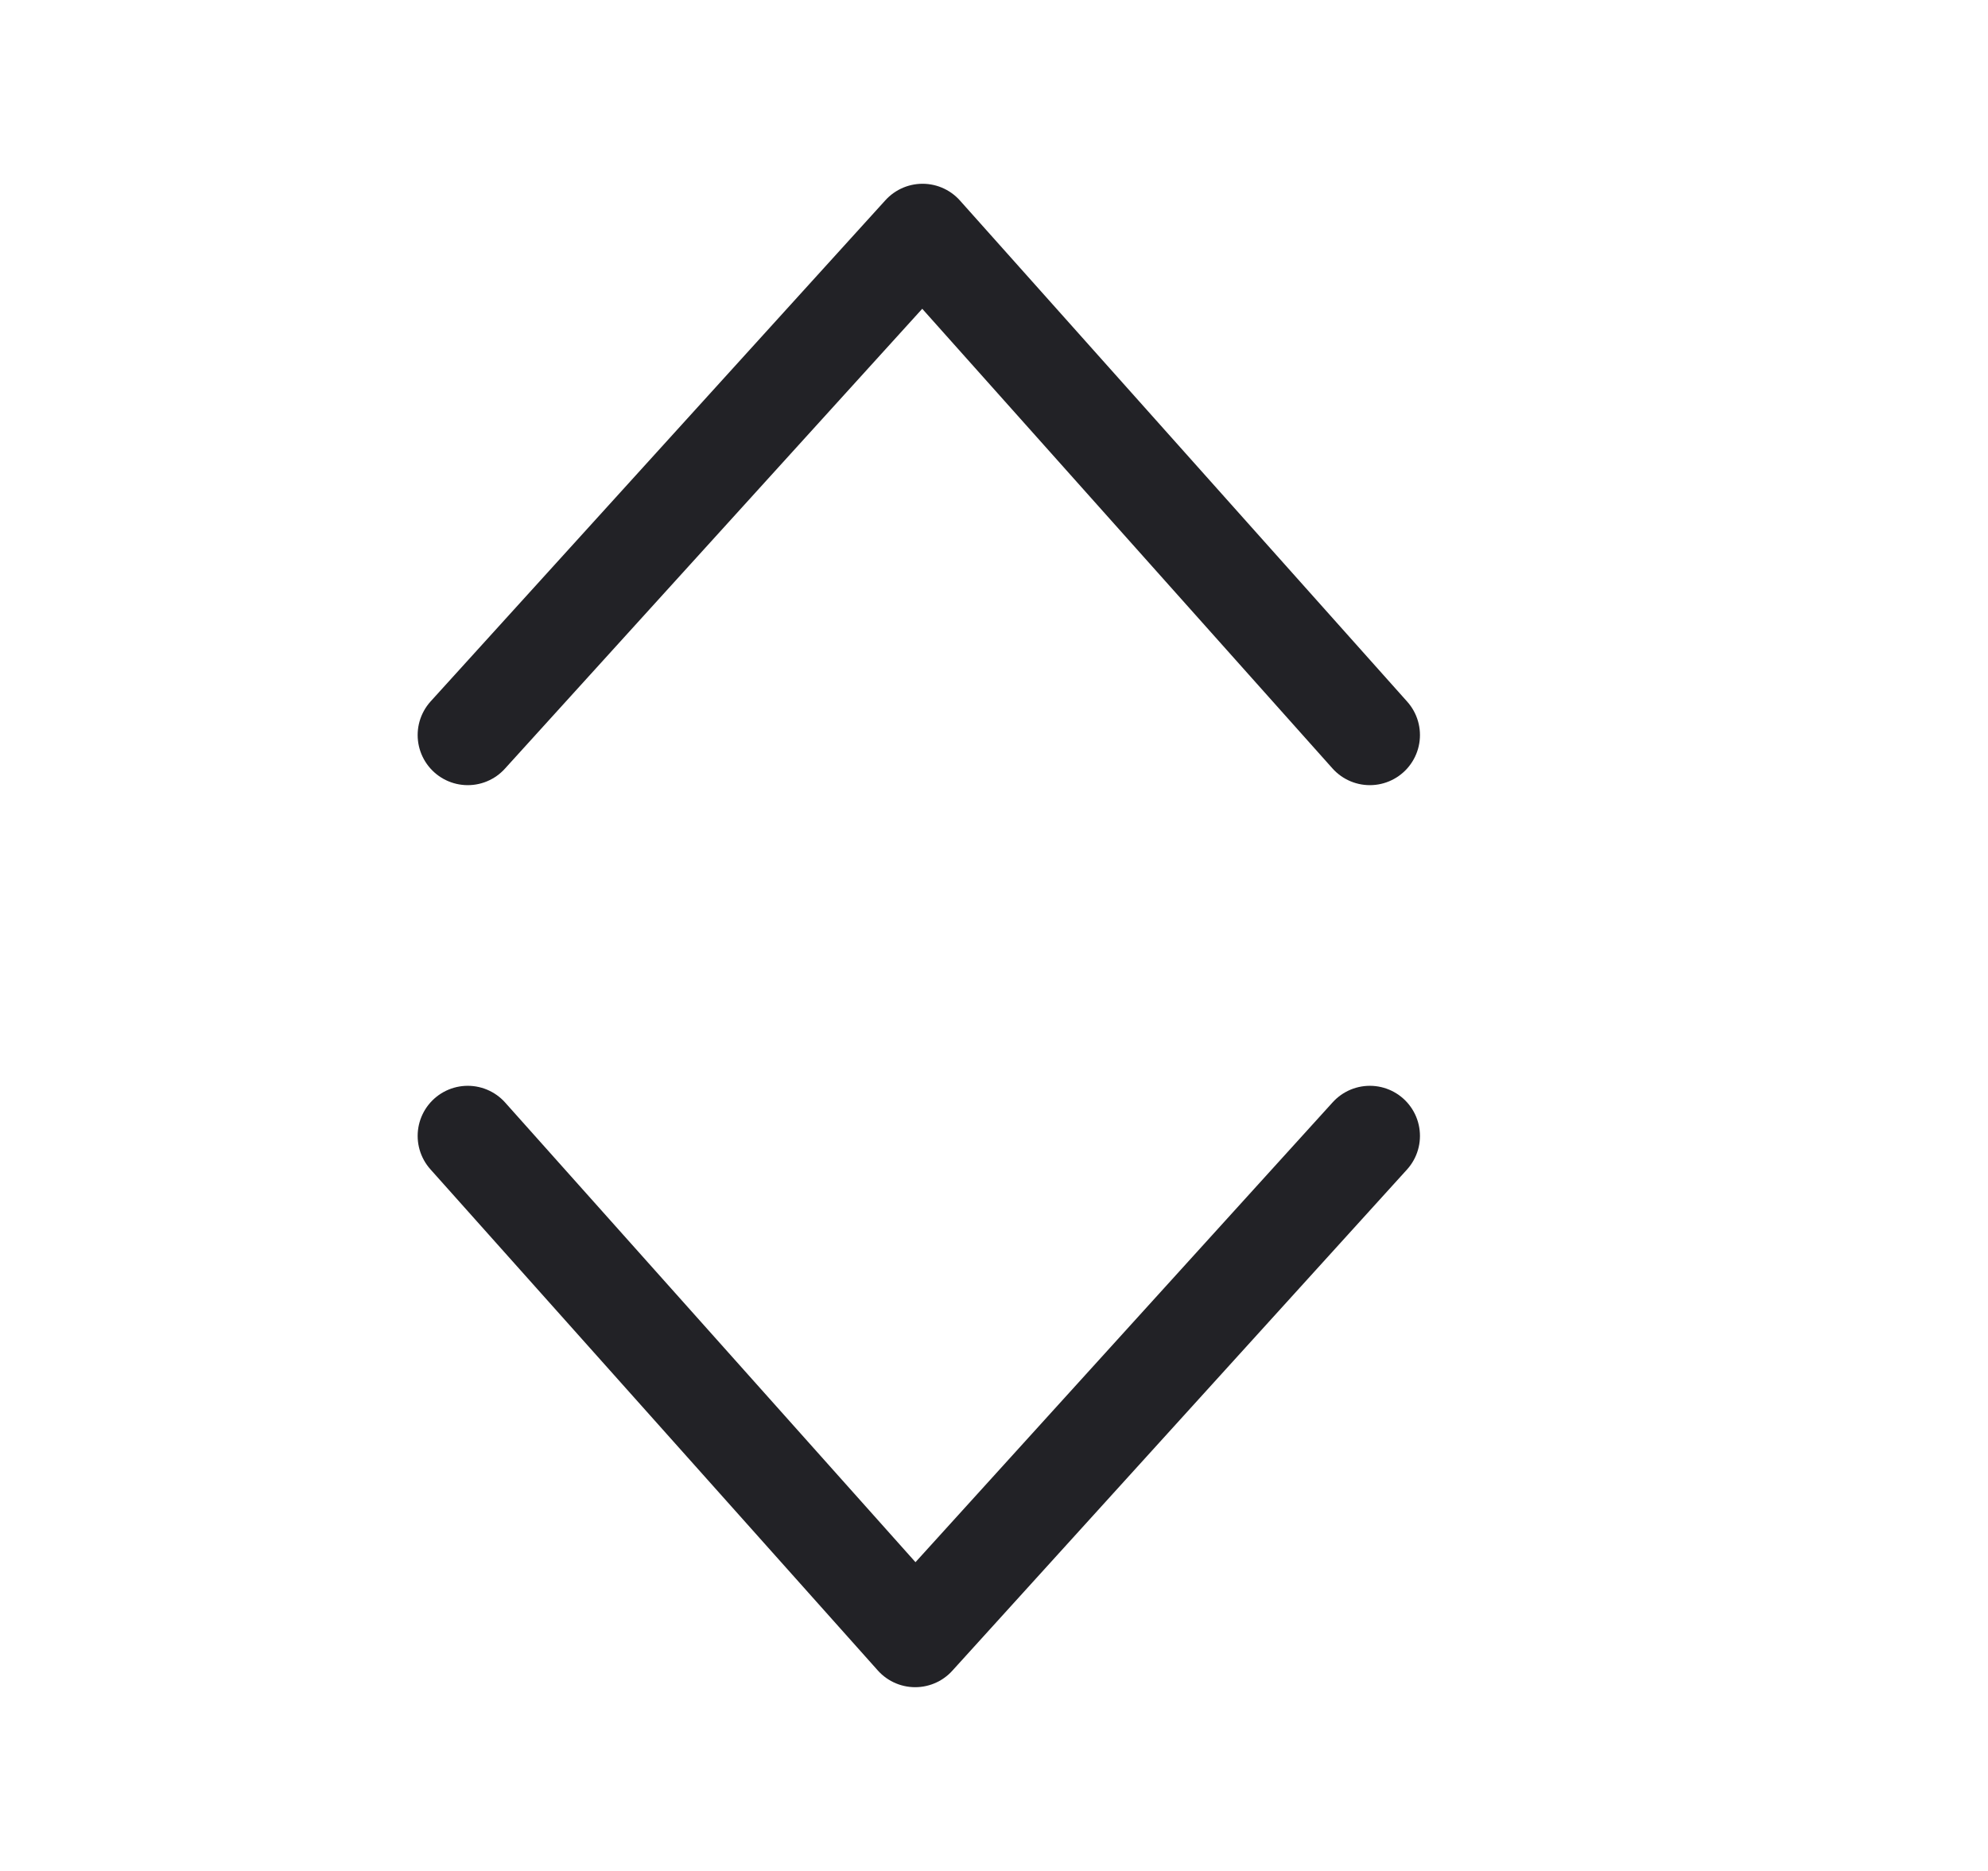 <?xml version="1.0" encoding="UTF-8"?>
<svg width="17px" height="16px" viewBox="0 0 17 16" version="1.1" xmlns="http://www.w3.org/2000/svg" xmlns:xlink="http://www.w3.org/1999/xlink">
    <title>颜色</title>
    <g id="2020/12/16日插件后台设置导航" stroke="none" stroke-width="1" fill="none" fill-rule="evenodd" stroke-linecap="round" stroke-linejoin="round">
        <g id="2020/12/16插件后台设置页" transform="translate(-200, -214)" stroke="#222226" stroke-width="0.857">
            <g id="ic_公共图标_默认排序备份-3" transform="translate(200, 214)">
                <g id="编组" transform="translate(4, 2)">
                    <polyline id="路径-10" transform="translate(3.857, 2.143) rotate(-270) translate(-3.857, -2.143) " points="6 -1.714 1.714 2.111 6 6"></polyline>
                    <polyline id="路径-10" transform="translate(3.857, 9.857) rotate(-90) translate(-3.857, -9.857) " points="6 6 1.714 9.826 6 13.714"></polyline>
                </g>
            </g>
        </g>
    </g>
</svg>